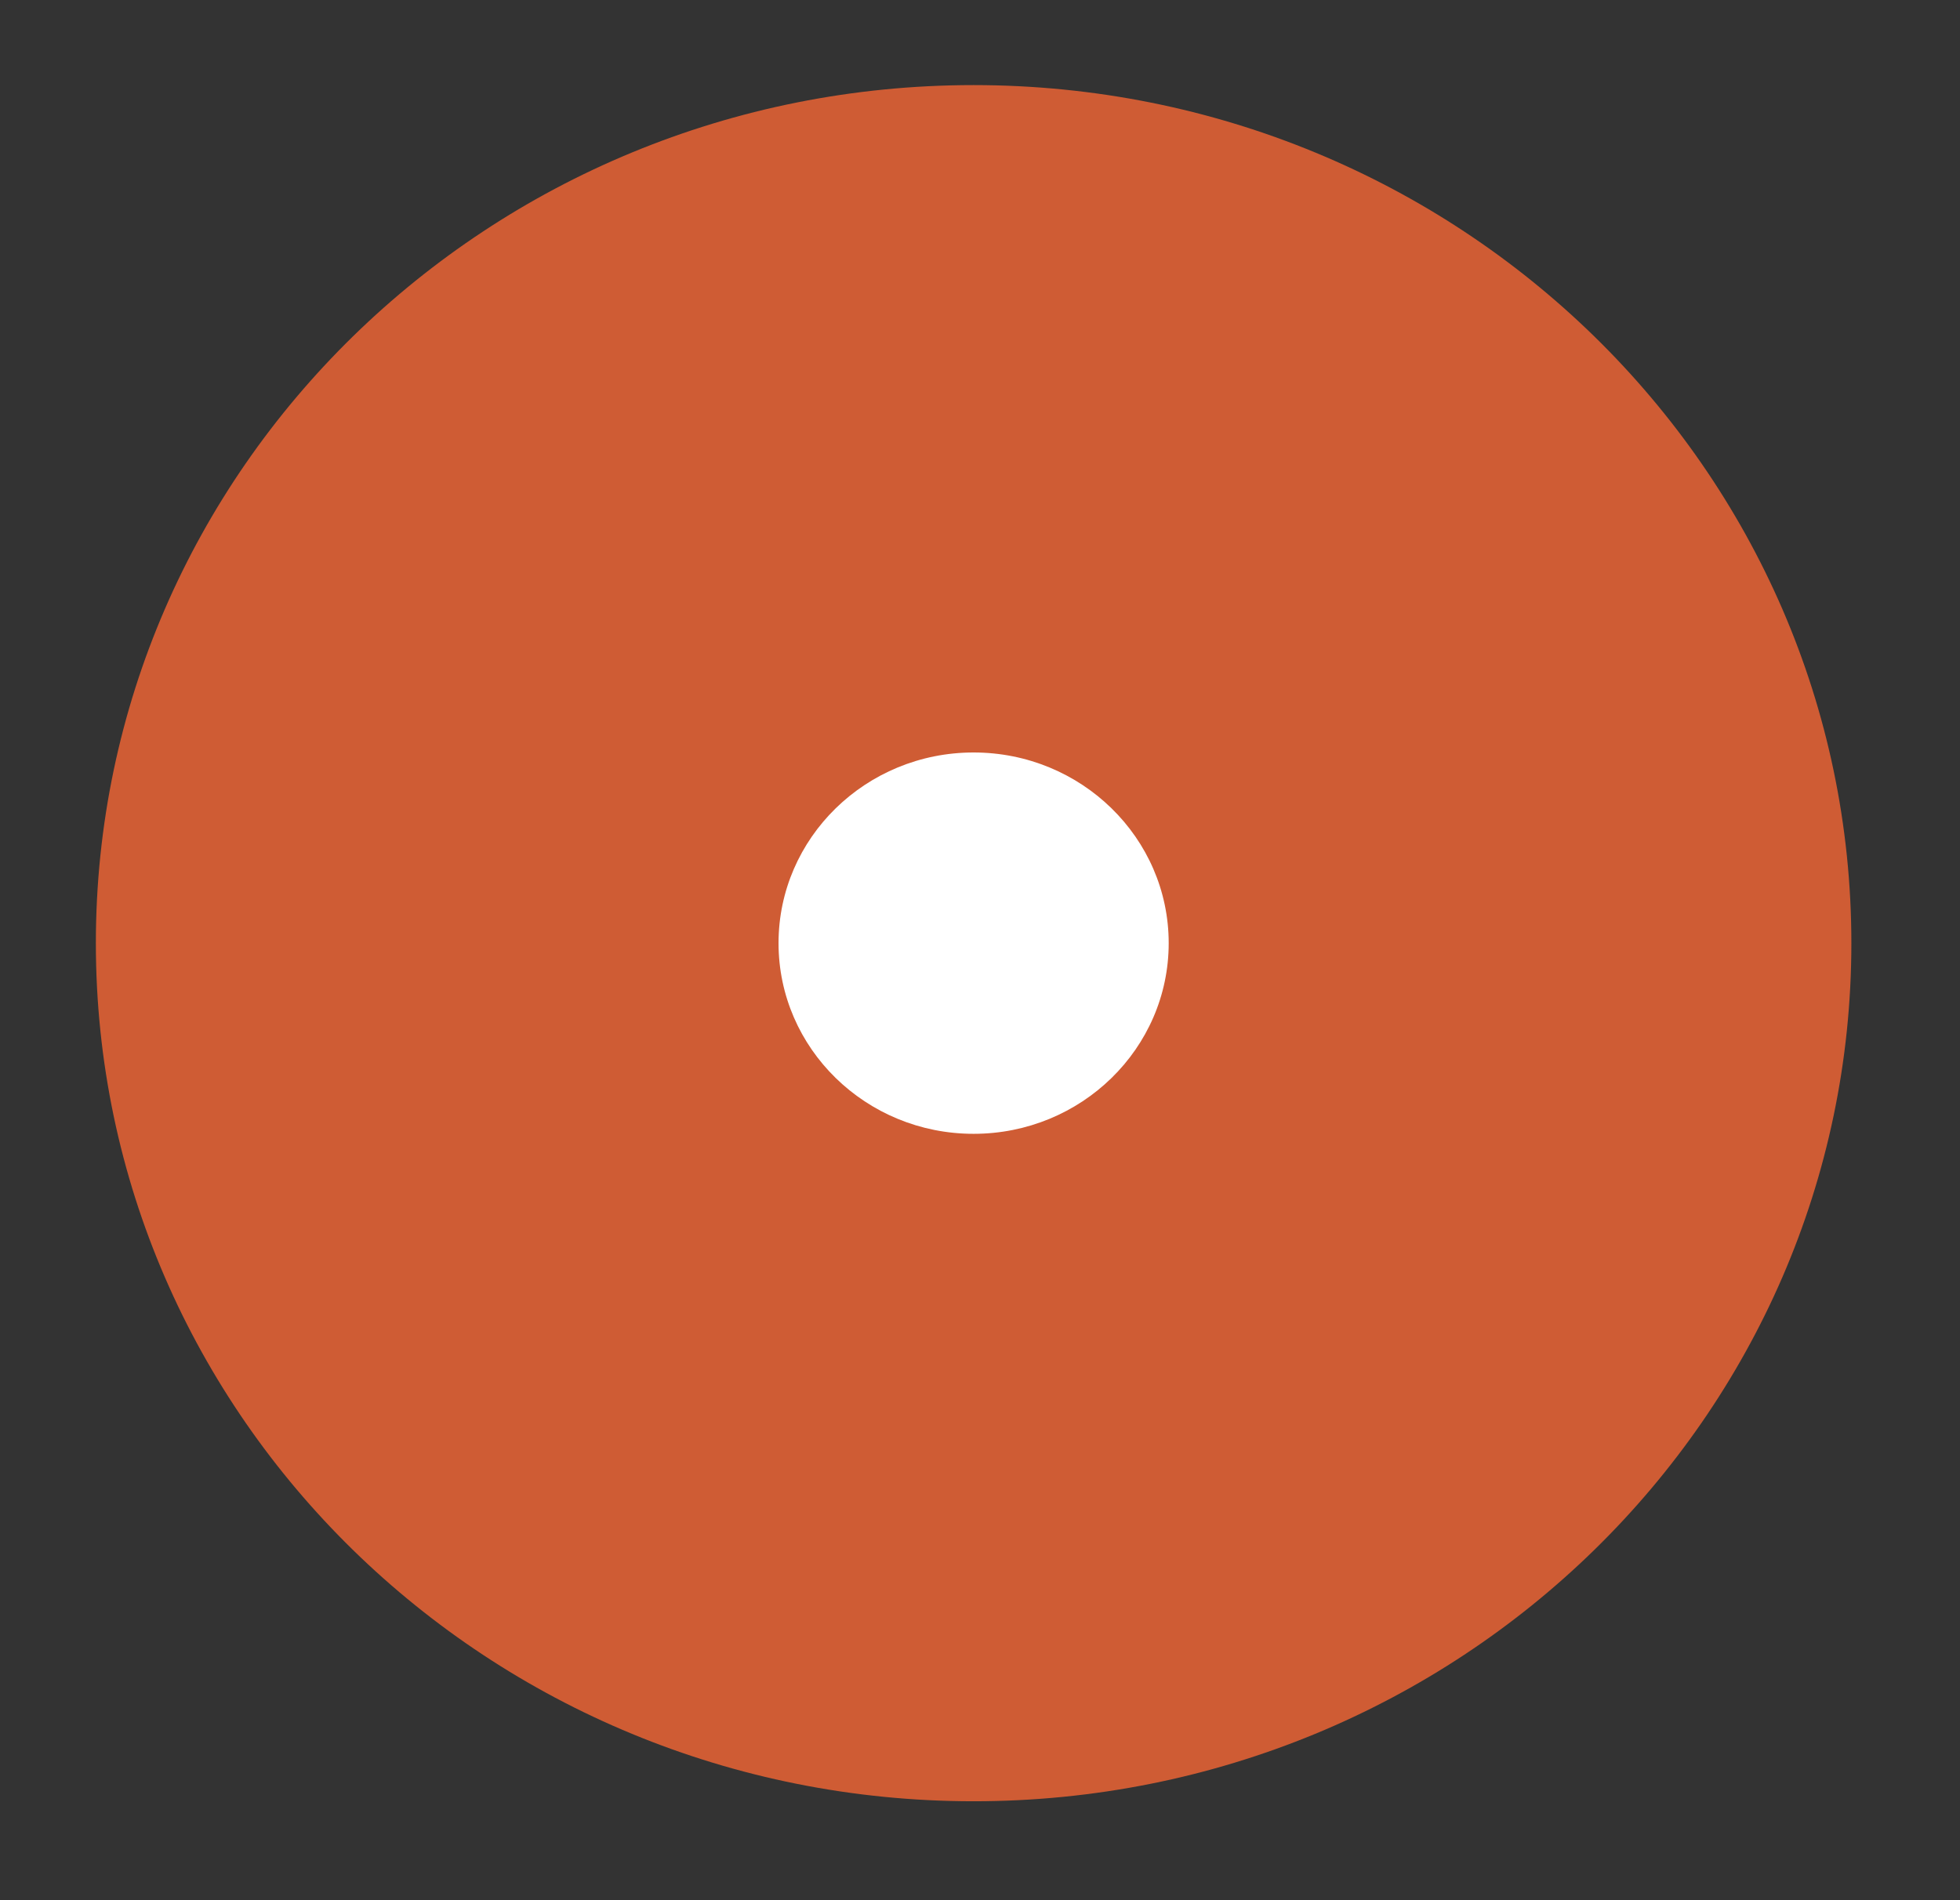 <svg width="33" height="32" viewBox="0 0 33 32" fill="none" xmlns="http://www.w3.org/2000/svg">
<rect x="0" y="0" width="33" height="32" fill="#333333" stroke="none"/>
<path d="M16.392 30.334C24.555 30.334 31.171 23.864 31.171 15.883C31.171 7.902 24.555 1.433 16.392 1.433C8.23 1.433 1.614 7.902 1.614 15.883C1.614 23.864 8.23 30.334 16.392 30.334Z" fill="#CF5C34"/>
<path d="M16.392 19.094C18.206 19.094 19.677 17.657 19.677 15.883C19.677 14.11 18.206 12.672 16.392 12.672C14.579 12.672 13.108 14.11 13.108 15.883C13.108 17.657 14.579 19.094 16.392 19.094Z" fill="white"/>
</svg>

